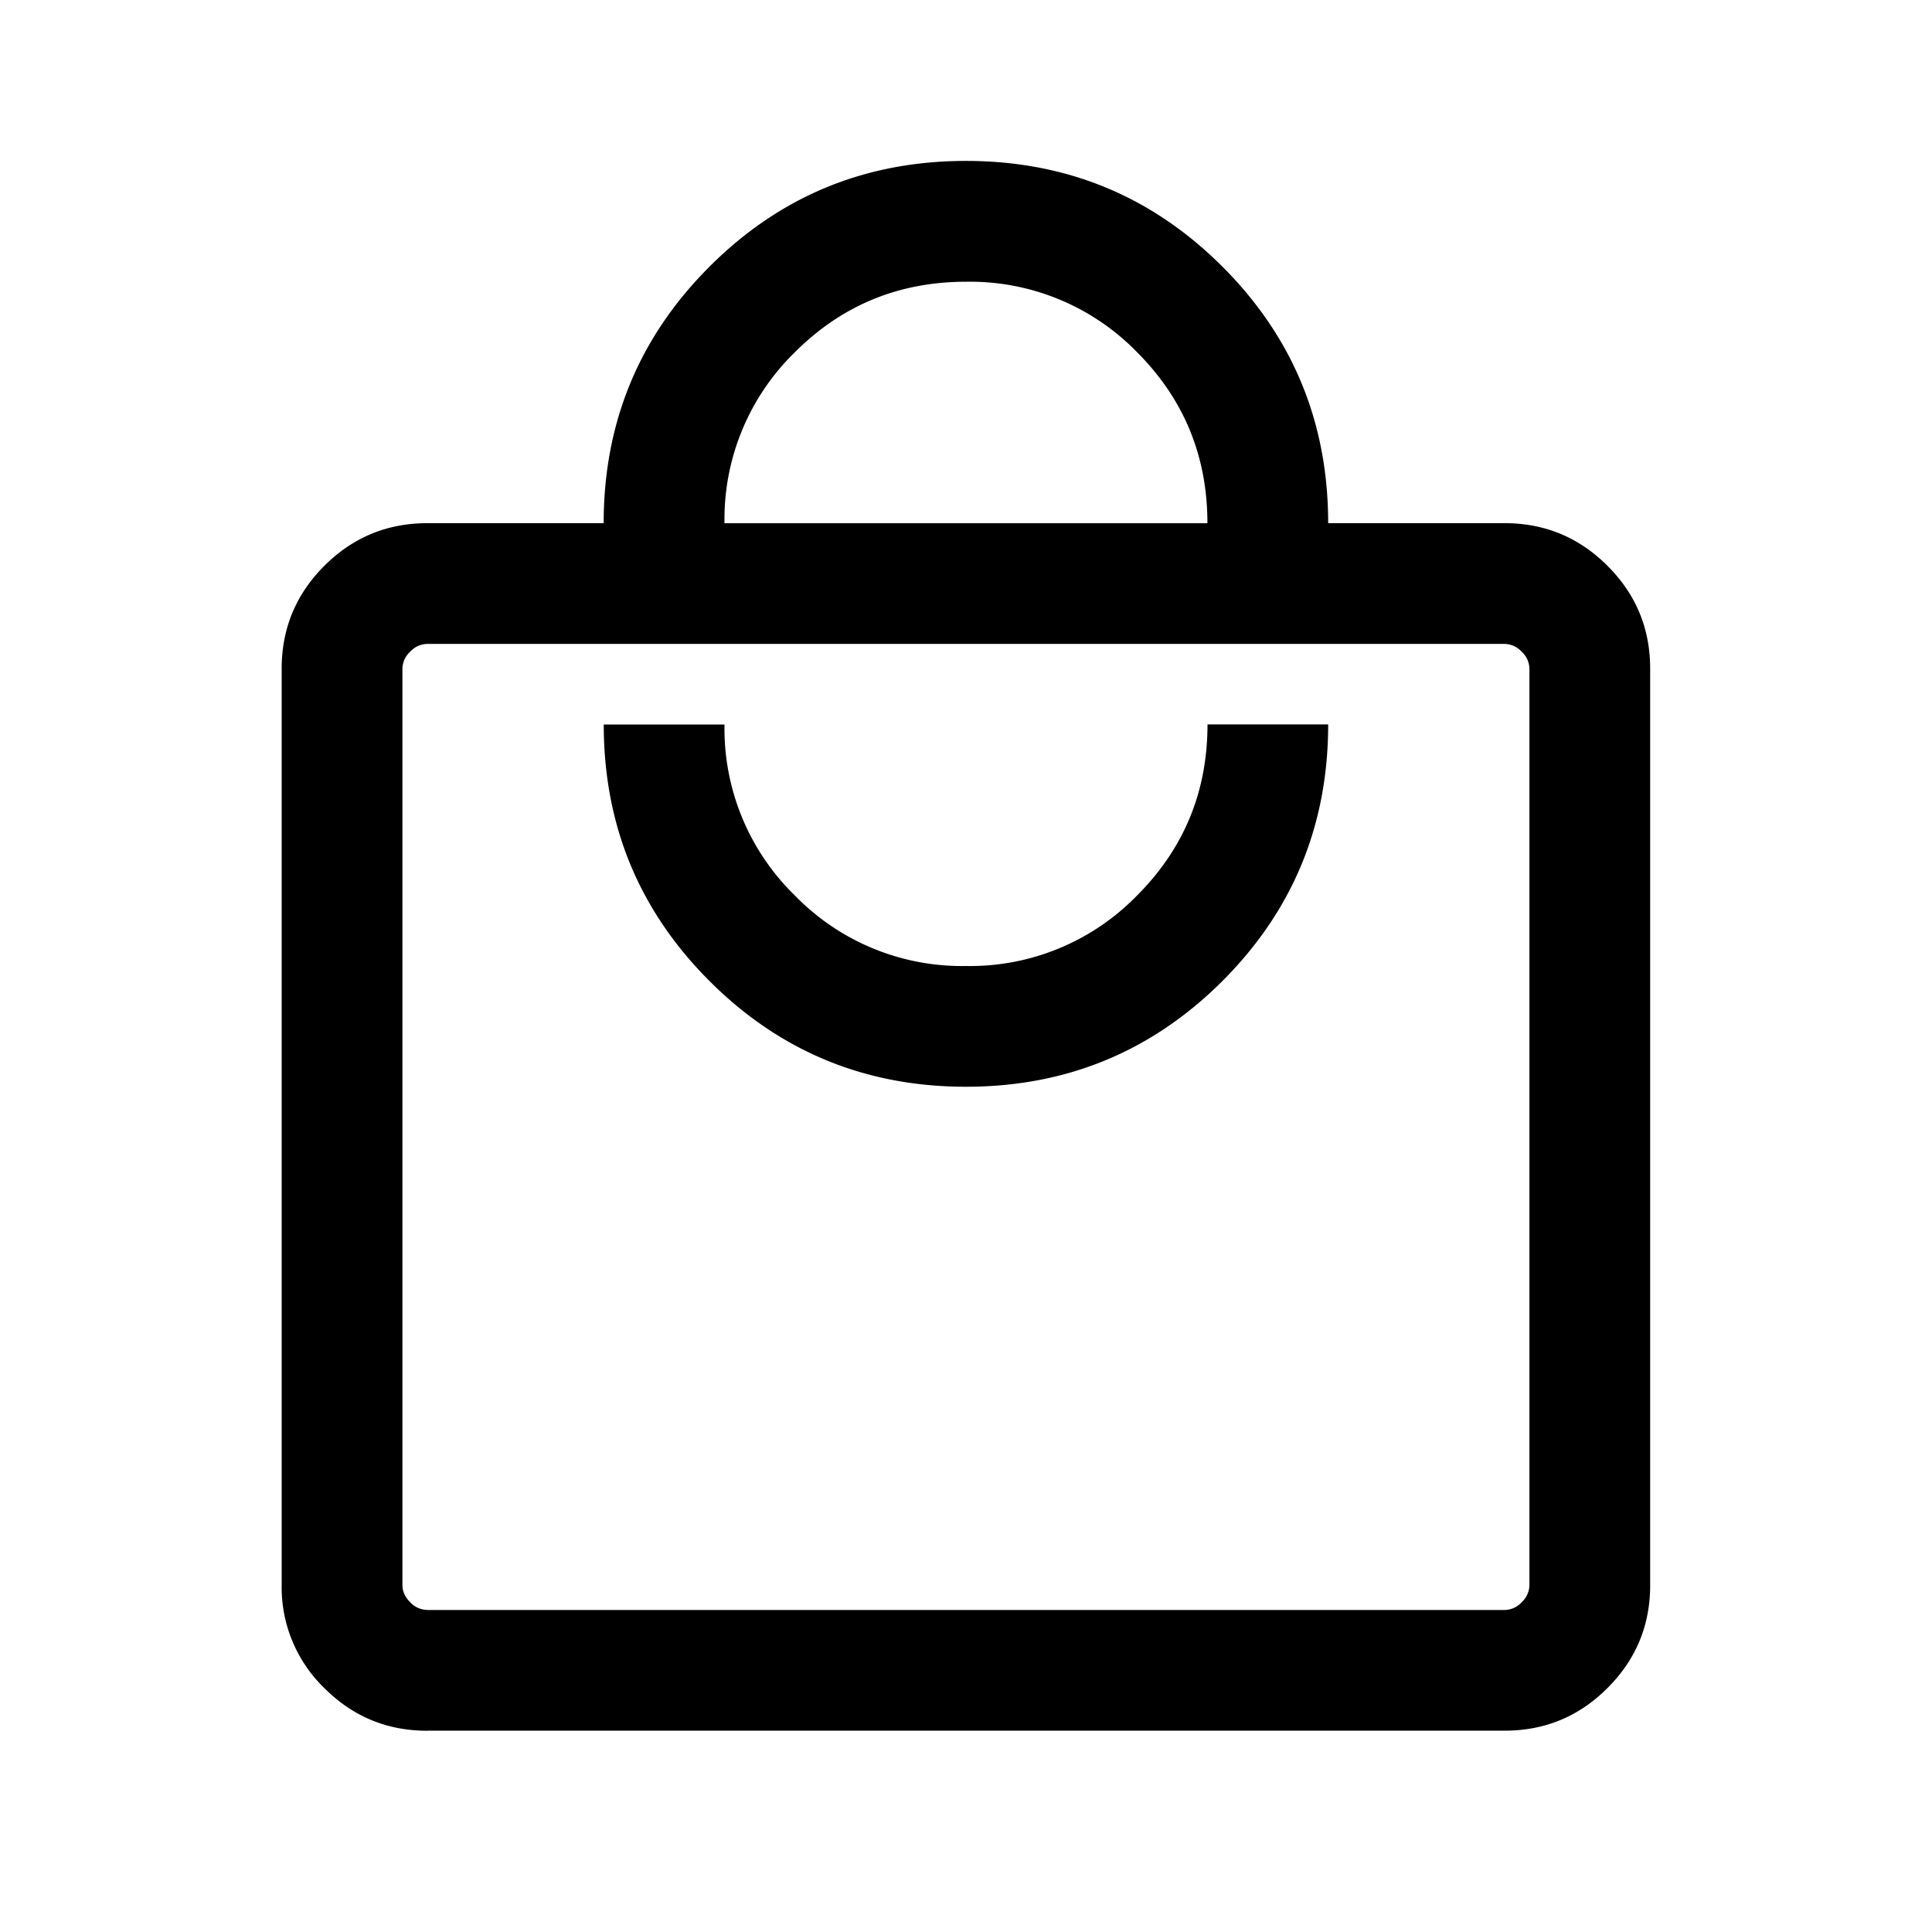 <svg xmlns="http://www.w3.org/2000/svg" width="24" height="24" fill="none"><path fill="current" d="M5.307 21.5c-.499 0-.925-.177-1.278-.53a1.742 1.742 0 0 1-.53-1.278V8.307c0-.499.177-.925.53-1.278.353-.353.78-.53 1.278-.53h2.192c0-1.248.438-2.31 1.314-3.186.875-.876 1.938-1.314 3.186-1.314 1.249 0 2.311.438 3.187 1.314.875.875 1.313 1.938 1.313 3.186h2.193c.498 0 .924.177 1.277.53.354.353.53.78.53 1.278v11.385c0 .498-.176.924-.53 1.277-.353.354-.779.53-1.277.53H5.307Zm0-1.5h13.385a.293.293 0 0 0 .211-.097.294.294 0 0 0 .096-.211V8.307a.294.294 0 0 0-.096-.211.294.294 0 0 0-.211-.097H5.307a.294.294 0 0 0-.212.097.294.294 0 0 0-.096.211v11.385c0 .076.032.147.096.211a.293.293 0 0 0 .212.096Zm6.692-6.5c1.249 0 2.311-.439 3.187-1.314.875-.876 1.313-1.938 1.313-3.187H15c0 .834-.292 1.542-.875 2.125A2.893 2.893 0 0 1 12 12a2.893 2.893 0 0 1-2.125-.875A2.893 2.893 0 0 1 9 9H7.5c0 1.249.438 2.311 1.314 3.187.875.875 1.938 1.313 3.186 1.313Zm-3-7h6c0-.834-.292-1.542-.875-2.126A2.893 2.893 0 0 0 12 3.5c-.833 0-1.542.292-2.125.875A2.893 2.893 0 0 0 9 6.5Z"/></svg>